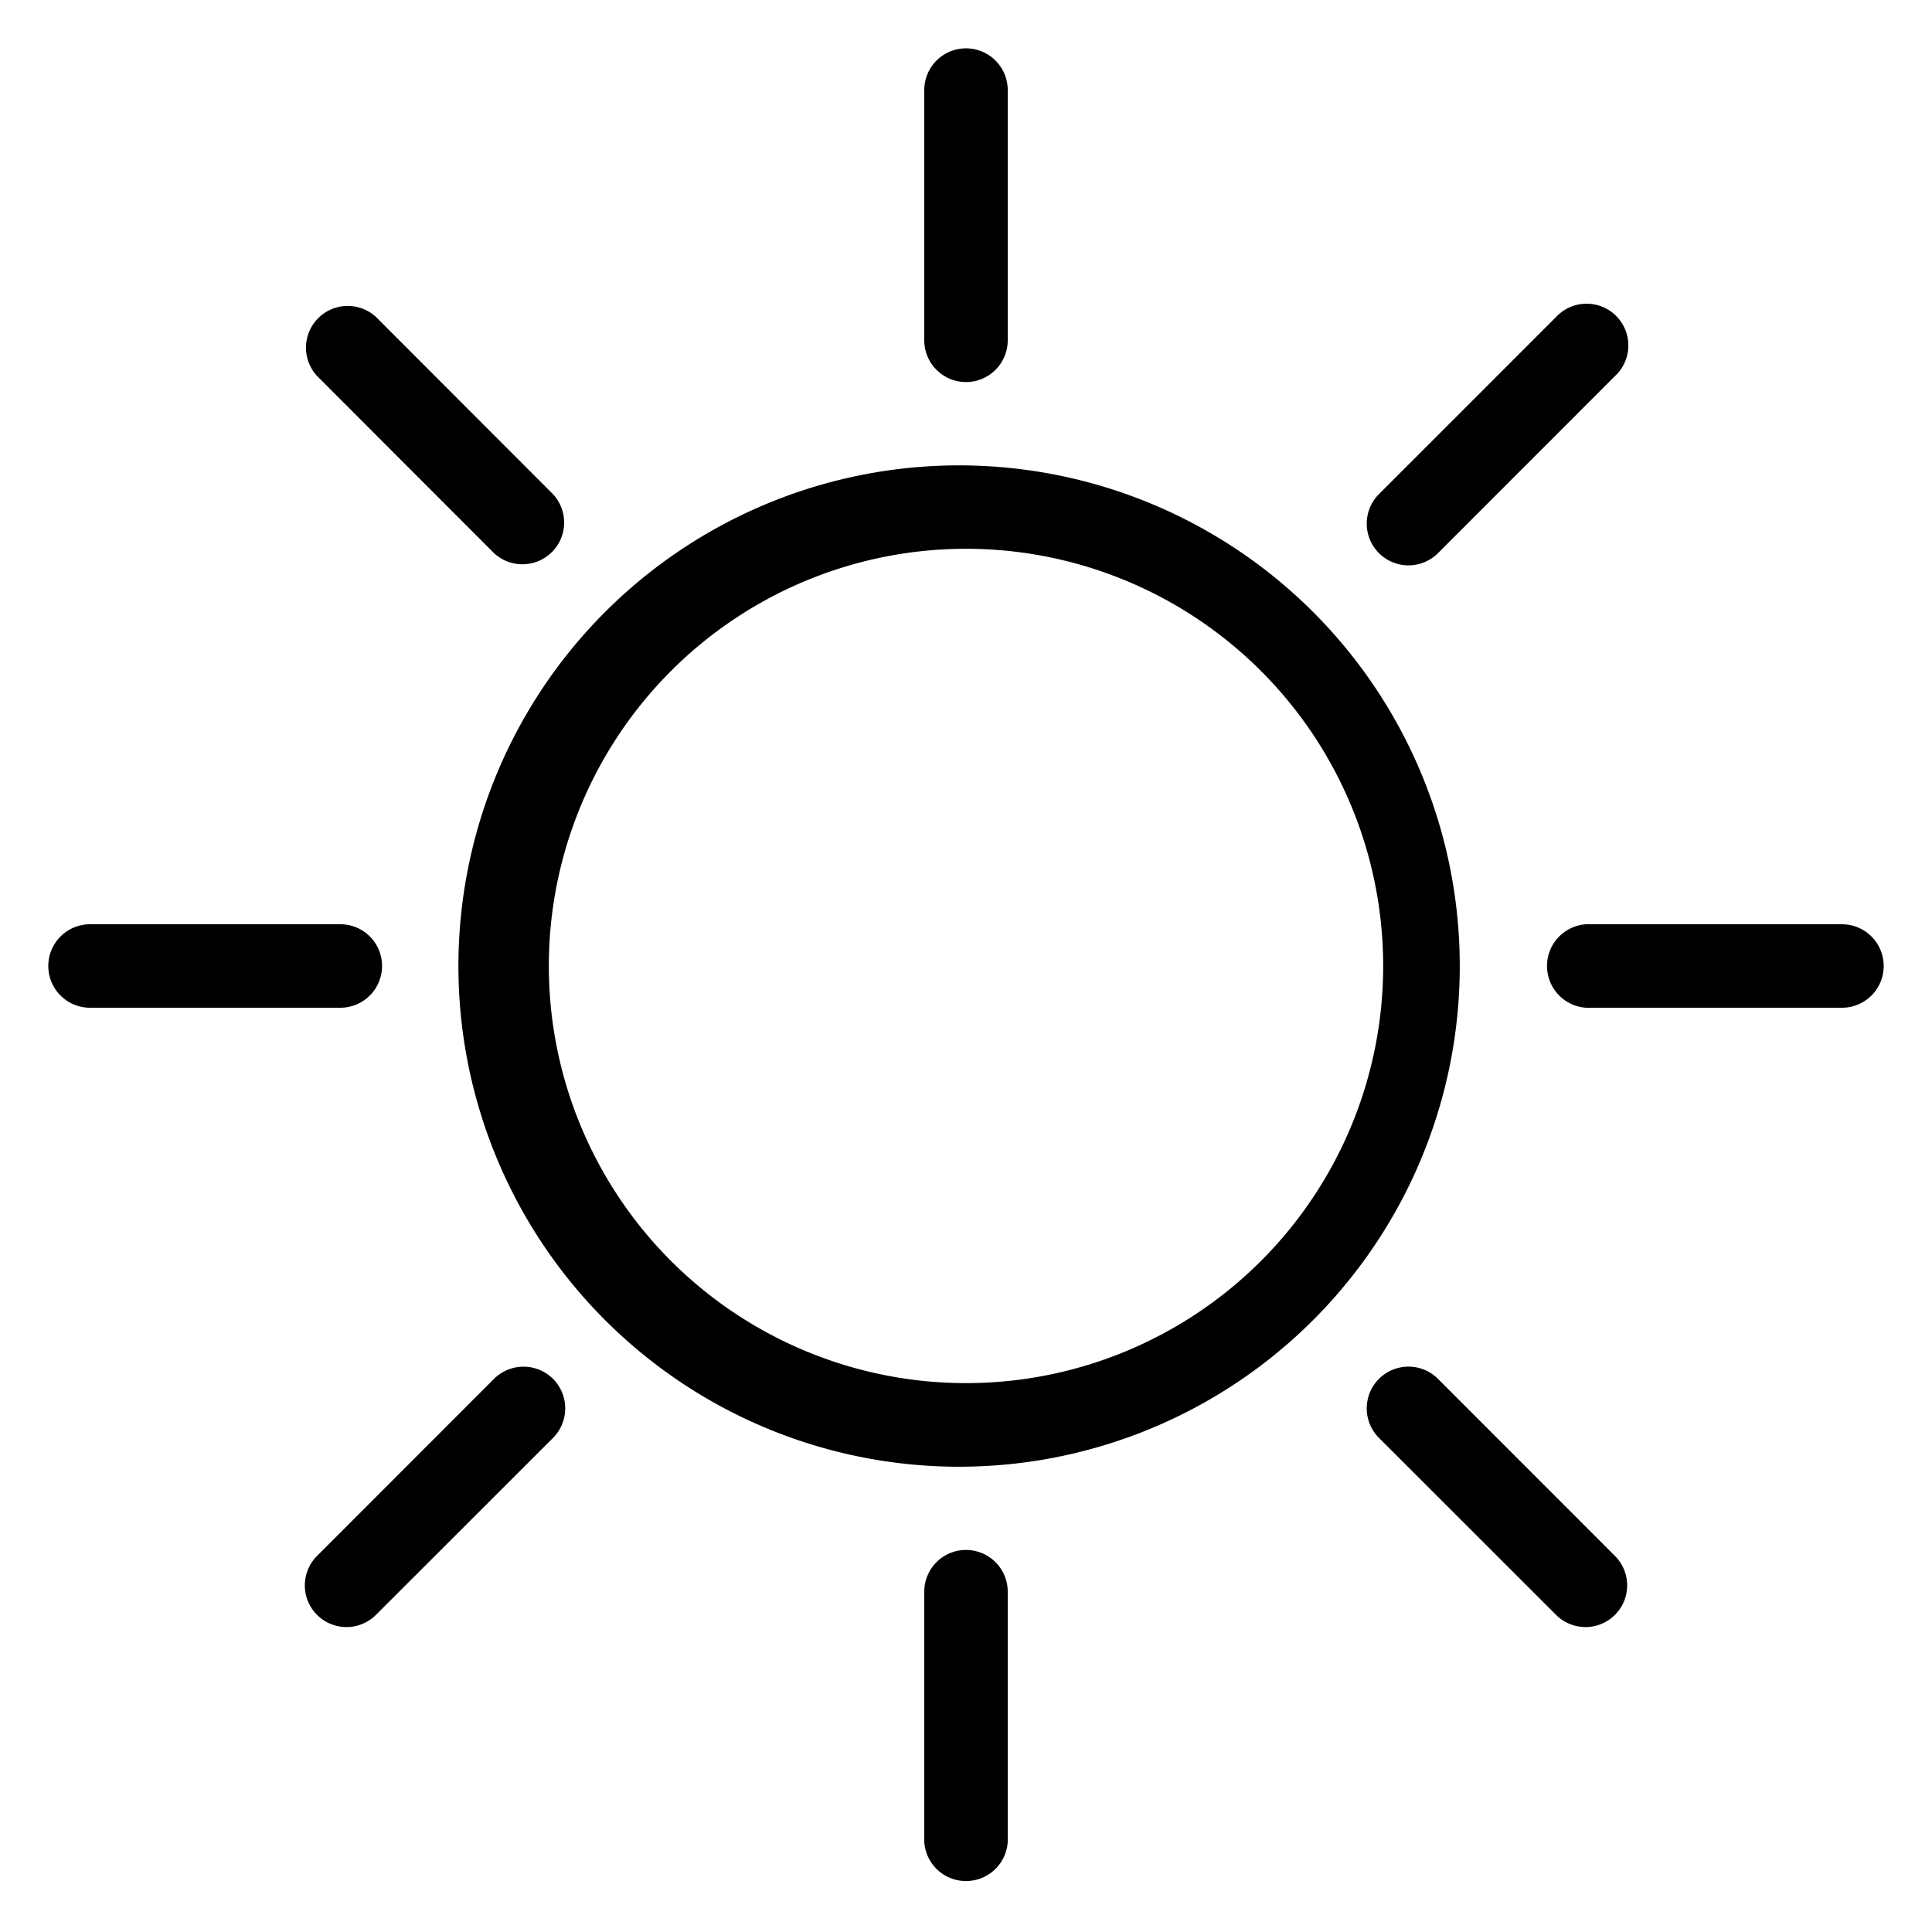 <svg xmlns="http://www.w3.org/2000/svg" viewBox="0 0 20 20"><path fill="currentColor" d="M5.114 5.726a.432.432 0 0 0 .611-.61L3.893 3.282a.432.432 0 0 0-.61.611l1.831 1.833zM3.955 10a.431.431 0 0 0-.432-.432H.932a.431.431 0 1 0 0 .864h2.591A.432.432 0 0 0 3.955 10M10 3.955a.432.432 0 0 0 .432-.432V.933a.432.432 0 1 0-.864-.001v2.59c0 .24.194.433.432.433m4.886 1.771l1.832-1.833a.432.432 0 1 0-.61-.611l-1.833 1.833a.432.432 0 0 0 .611.611m-9.772 8.548l-1.832 1.833a.43.43 0 1 0 .61.61l1.833-1.832a.433.433 0 0 0 0-.611.433.433 0 0 0-.611 0m13.954-4.706h-2.591a.433.433 0 1 0 0 .864h2.591a.432.432 0 0 0 0-.864m-4.182 4.706a.432.432 0 1 0-.611.611l1.833 1.832a.43.43 0 1 0 .61-.61l-1.832-1.833zM10 4.818a5.183 5.183 0 1 0 .001 10.365A5.183 5.183 0 0 0 10 4.818m0 9.5a4.318 4.318 0 1 1 0-8.637 4.318 4.318 0 0 1 0 8.637m0 1.727a.432.432 0 0 0-.432.433v2.591a.433.433 0 0 0 .864 0v-2.591a.432.432 0 0 0-.432-.433"/></svg>